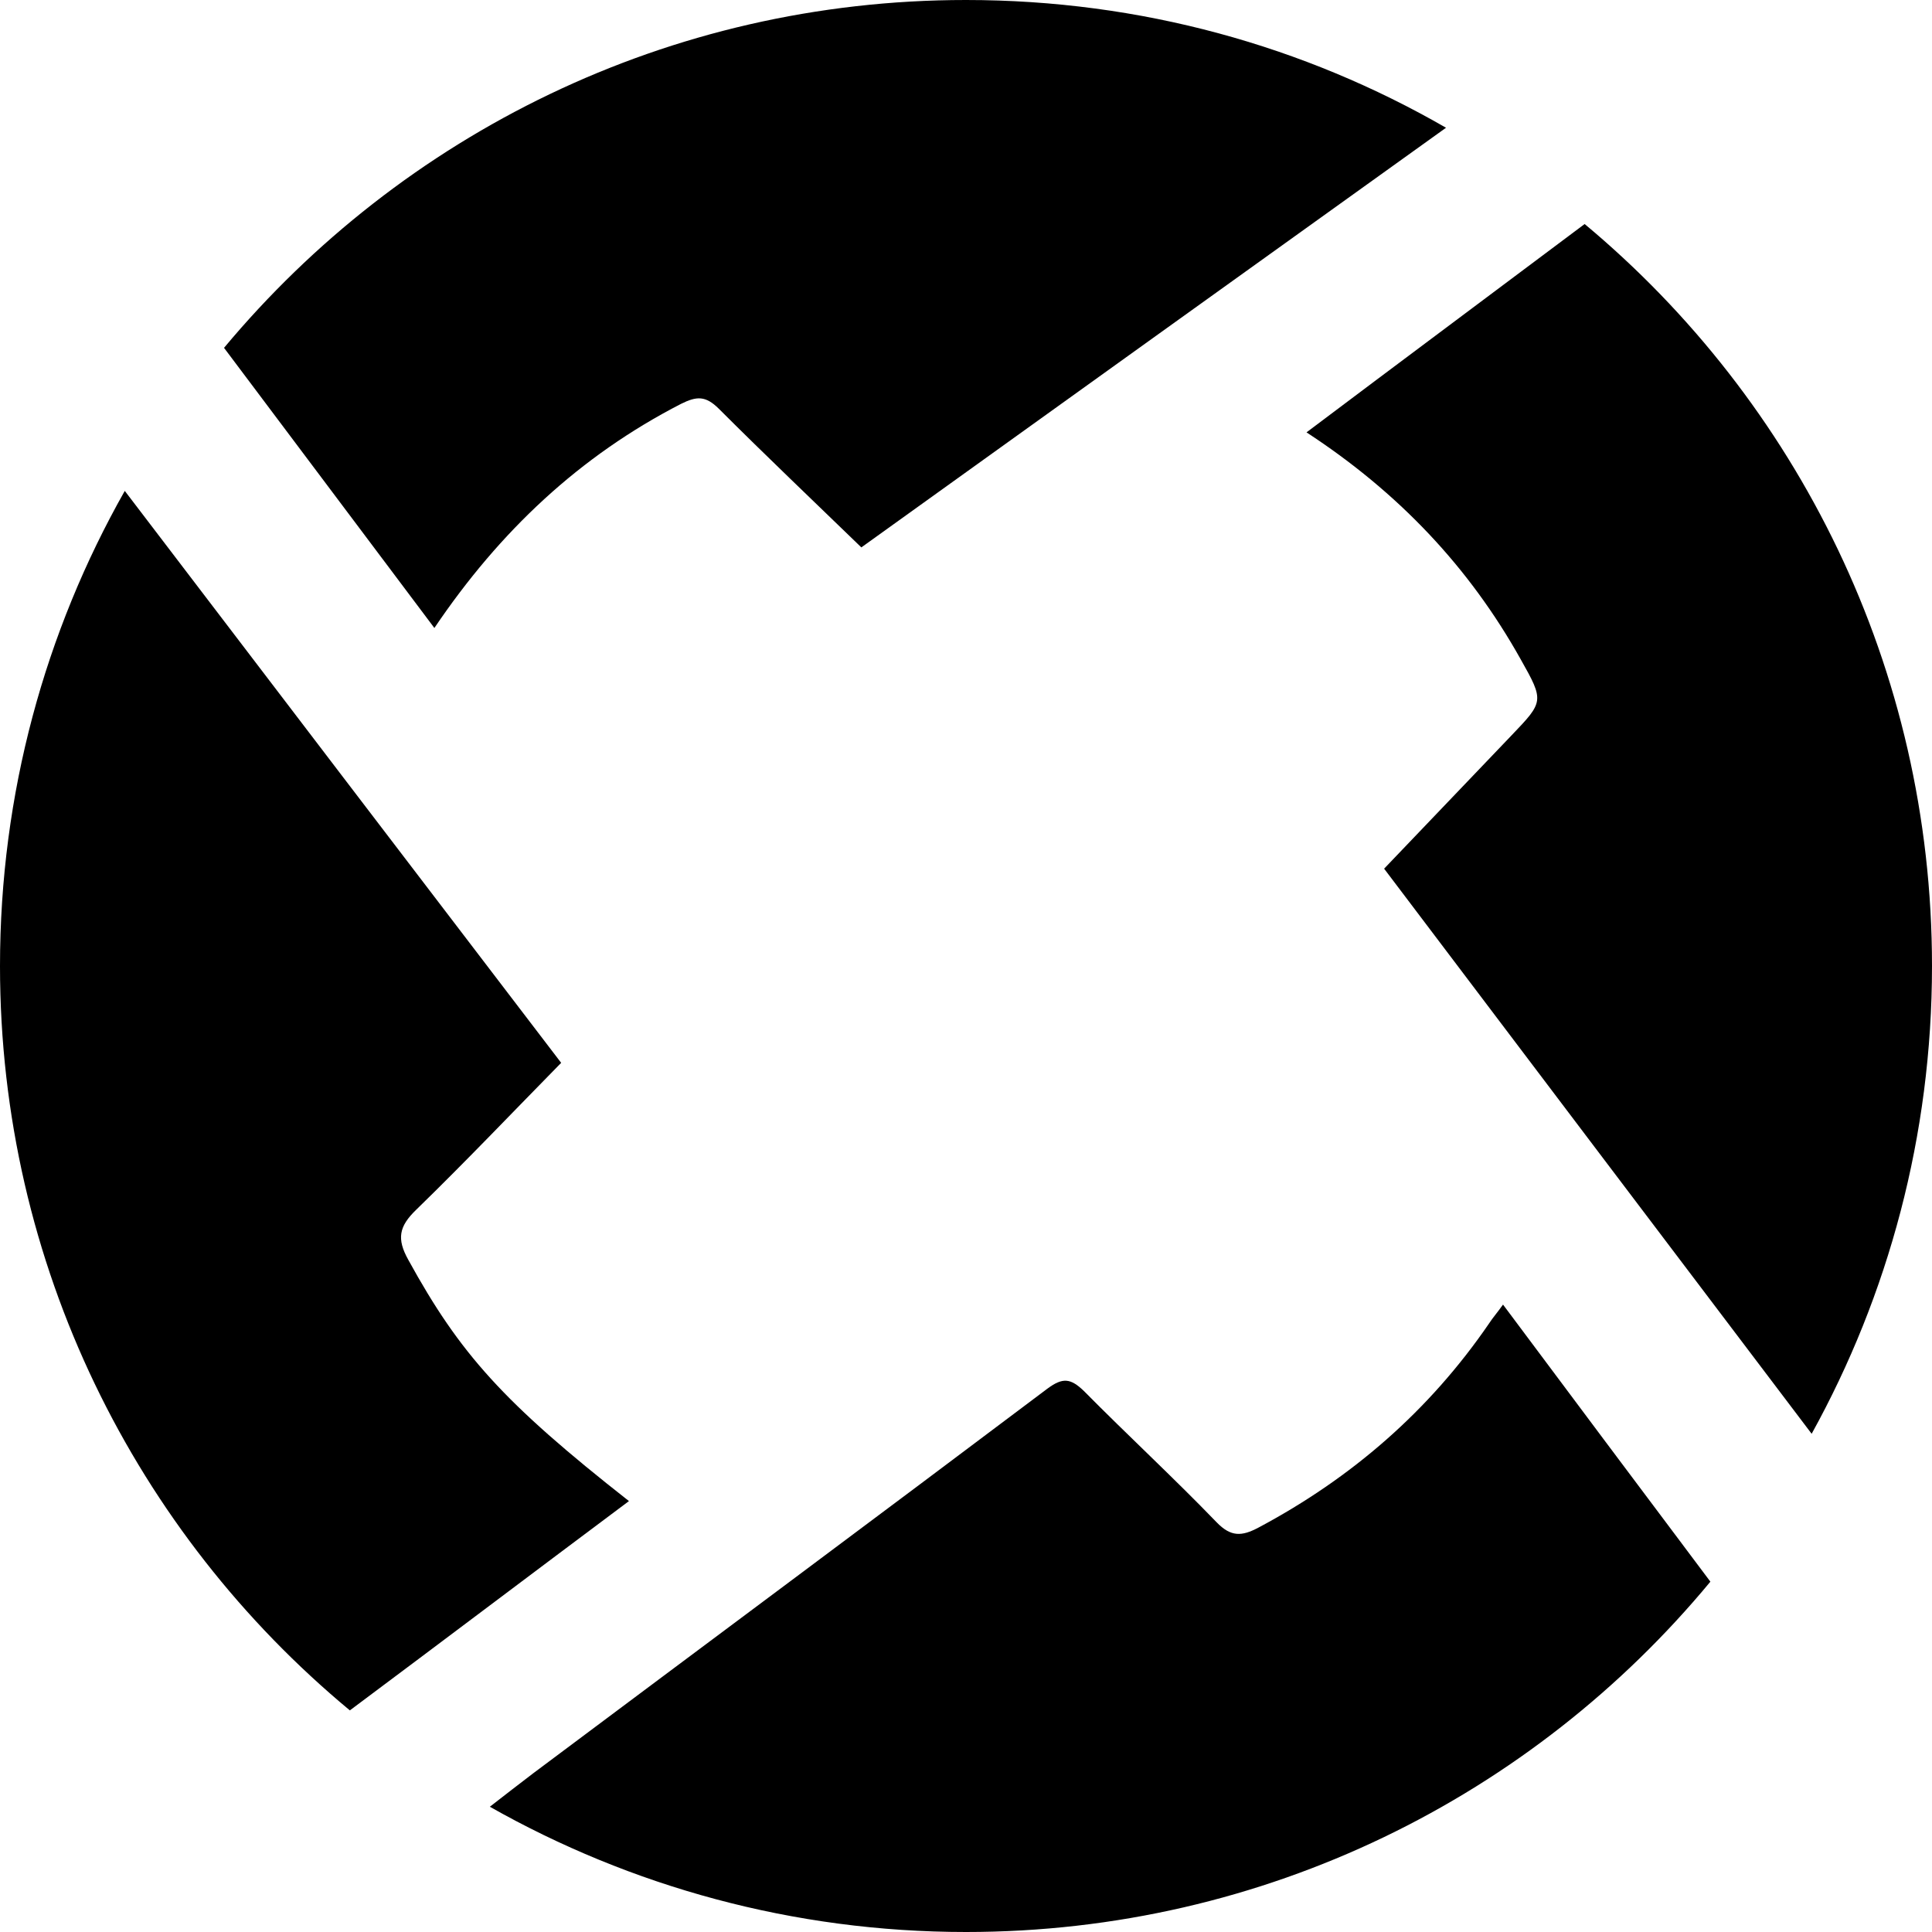 <svg id="0x" width="24" height="24" viewBox="0 0 24 24" fill="none" xmlns="http://www.w3.org/2000/svg">
    <path d="M7.813 18.647C6.653 19.514 5.506 20.381 4.346 21.247C1.691 19.044 0 15.717 0 12C0 9.858 0.562 7.843 1.55 6.098C3.363 8.478 5.158 10.828 6.971 13.203C6.366 13.819 5.78 14.435 5.17 15.028C4.956 15.235 4.926 15.388 5.072 15.65C5.713 16.816 6.25 17.42 7.813 18.647Z"
          fill="currentColor"/>
    <path d="M17.963 1.587C15.528 3.333 13.123 5.06 10.7 6.8C10.108 6.226 9.51 5.658 8.93 5.078C8.765 4.914 8.655 4.92 8.46 5.017C7.202 5.664 6.208 6.598 5.396 7.801C4.517 6.629 3.65 5.475 2.783 4.321C4.987 1.679 8.295 0 12 0C14.173 0 16.206 0.574 17.963 1.587Z"
          fill="currentColor"/>
    <path d="M24 12C24 14.106 23.457 16.089 22.505 17.811C20.734 15.473 18.971 13.141 17.194 10.791C17.725 10.236 18.25 9.687 18.775 9.137C19.178 8.716 19.184 8.71 18.891 8.191C18.25 7.044 17.371 6.116 16.23 5.371C17.39 4.498 18.537 3.644 19.685 2.783C22.321 4.981 24 8.295 24 12Z"
          fill="currentColor"/>
    <path d="M21.247 19.648C19.044 22.309 15.717 24 12 24C9.852 24 7.831 23.432 6.085 22.444C6.275 22.297 6.446 22.163 6.623 22.029C8.753 20.435 10.889 18.848 13.013 17.249C13.203 17.109 13.3 17.121 13.465 17.28C14.008 17.829 14.576 18.354 15.113 18.91C15.29 19.093 15.424 19.087 15.632 18.977C16.791 18.36 17.756 17.524 18.5 16.437C18.543 16.37 18.598 16.309 18.671 16.206C19.526 17.353 20.368 18.476 21.247 19.648Z"
          fill="currentColor"/>
</svg>
